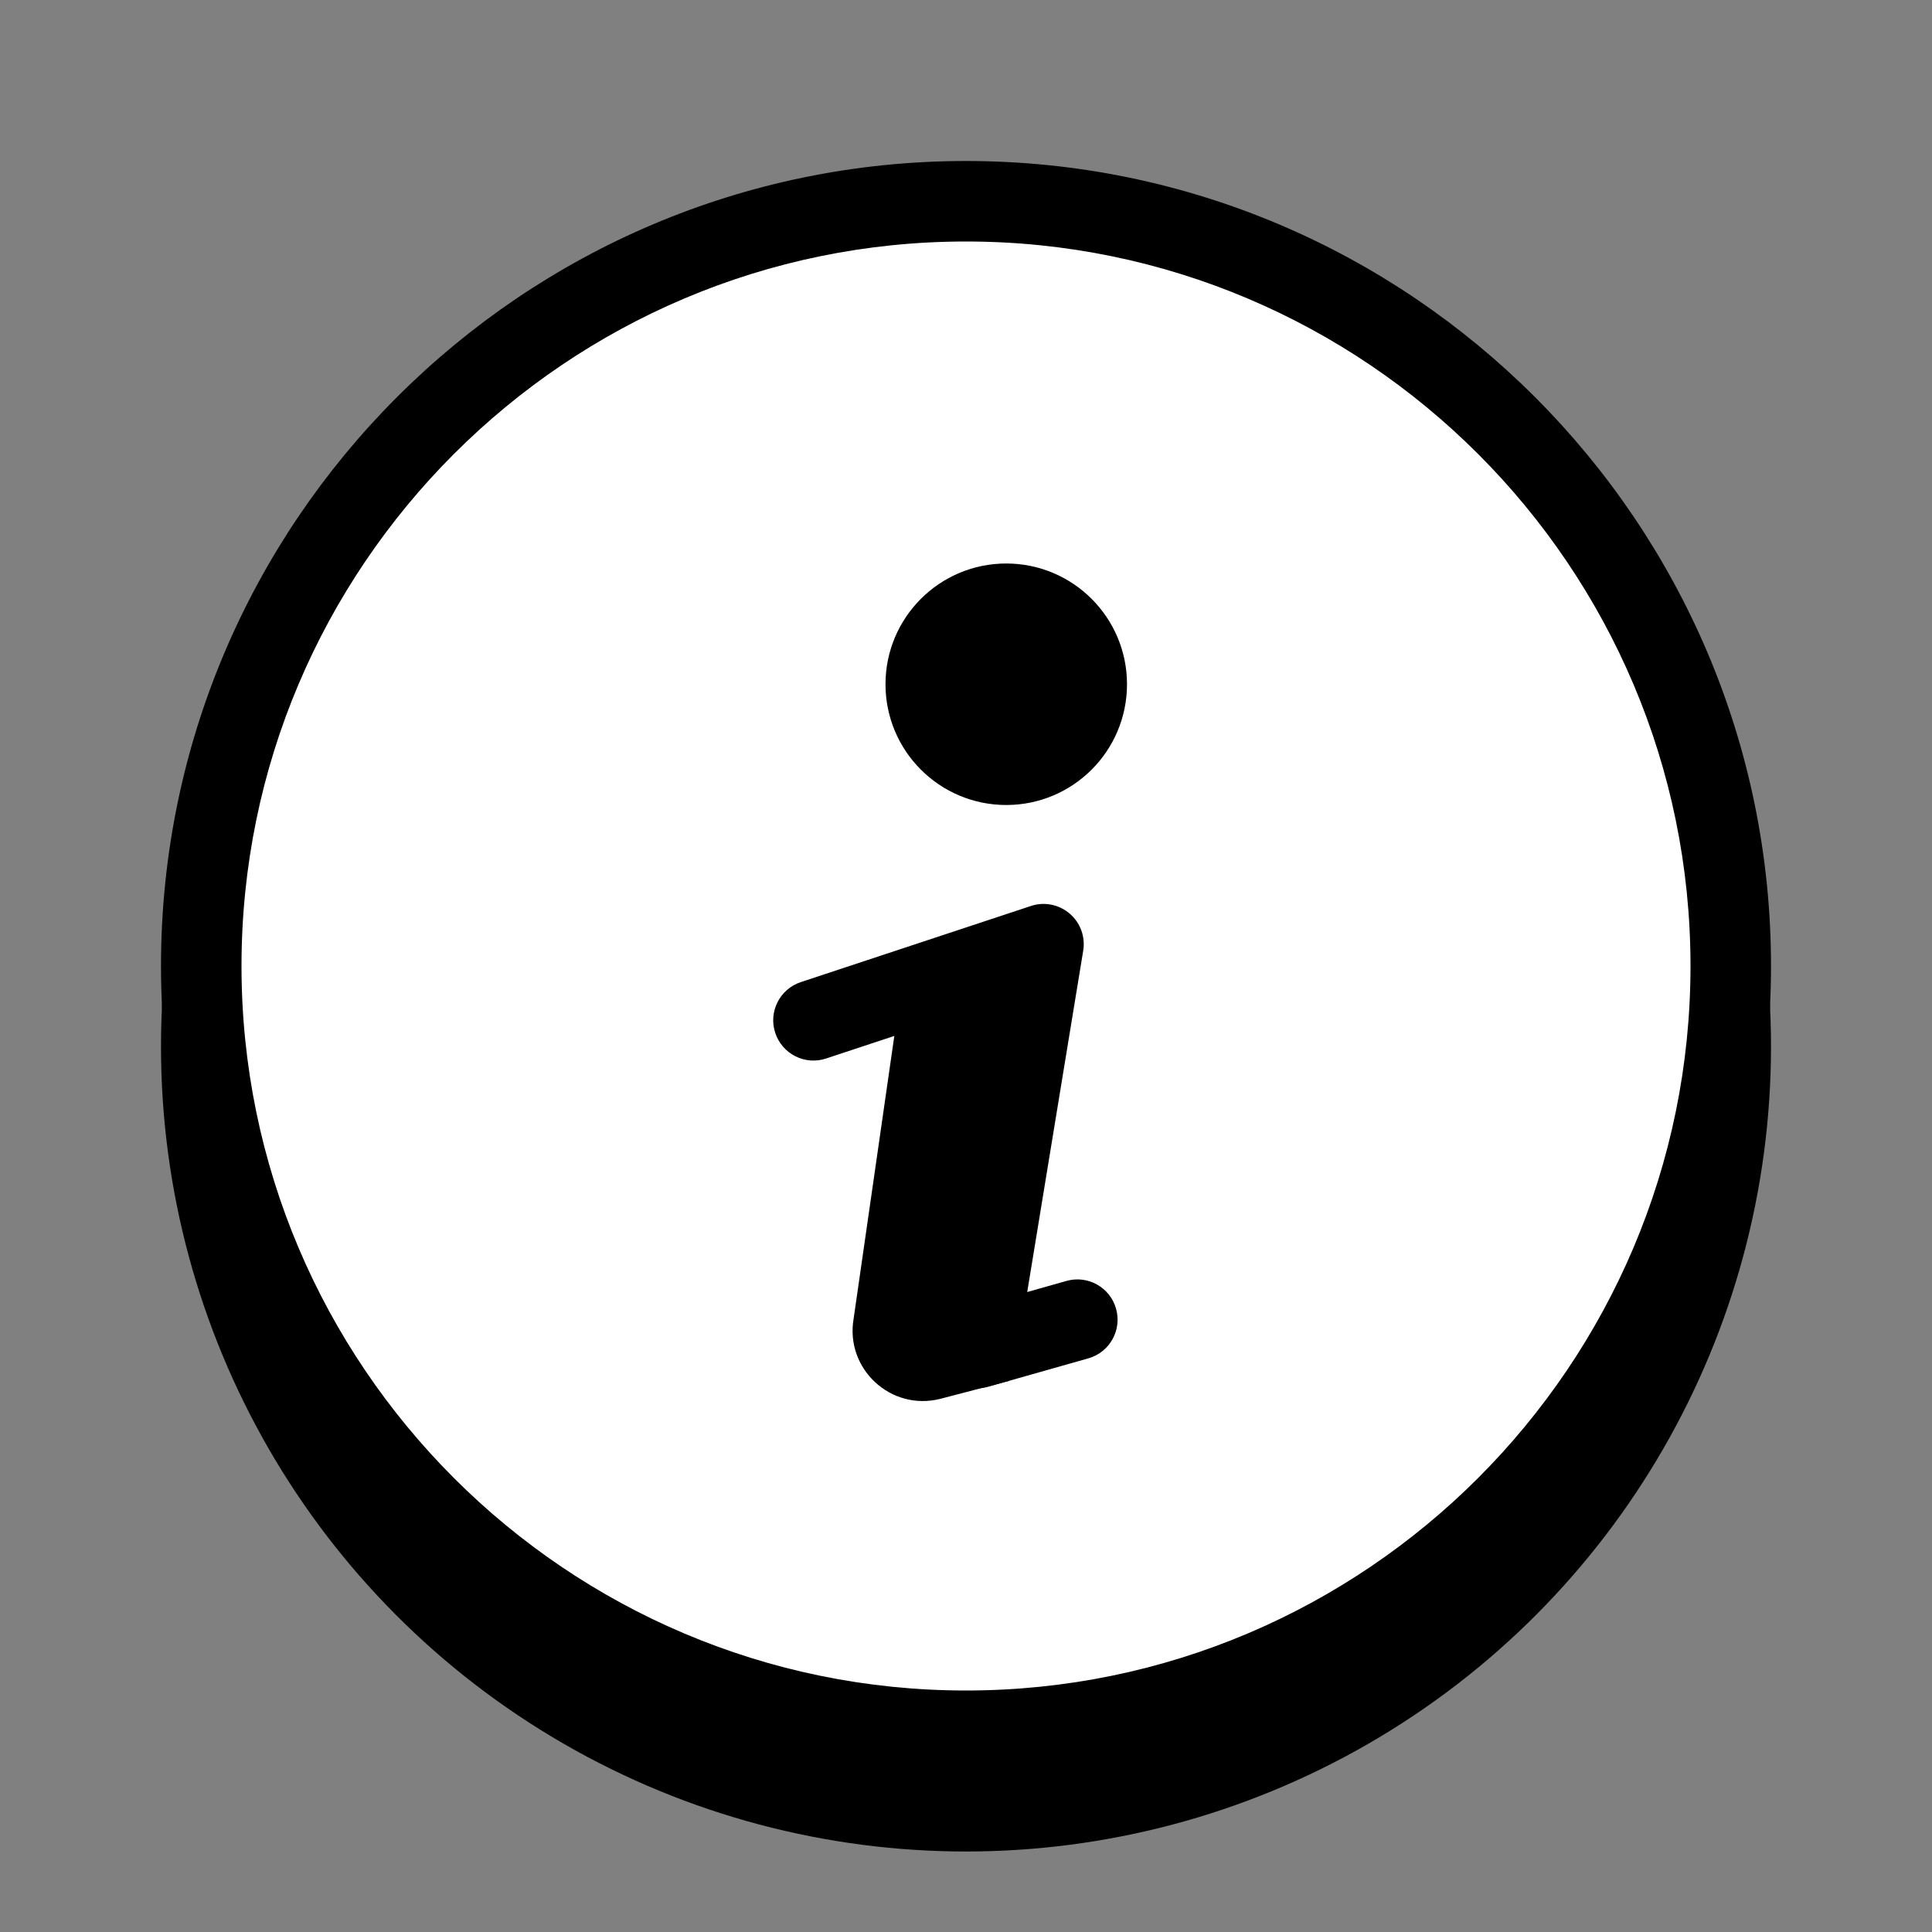 <svg xmlns="http://www.w3.org/2000/svg"  viewBox="0 0 48 48" width="48px" height="48px" baseProfile="basic"><rect x="0" y="0" width="48" height="48" fill="#808080" stroke="none"/><circle cx="24" cy="26" r="20"/><circle cx="24" cy="24" r="19" fill="#fff"/><path d="M24,44C12.972,44,4,35.028,4,24S12.972,4,24,4s20,8.972,20,20S35.028,44,24,44z M24,6C14.075,6,6,14.075,6,24	s8.075,18,18,18s18-8.075,18-18S33.925,6,24,6z"/><circle cx="25" cy="17" r="3"/><path d="M27.728,32.514c-0.15-0.532-0.705-0.841-1.234-0.689L25.521,32.1l1.391-8.48c0.057-0.346-0.071-0.695-0.337-0.922	c-0.266-0.228-0.632-0.3-0.963-0.189l-5.716,1.891c-0.524,0.173-0.809,0.739-0.635,1.263c0.173,0.524,0.74,0.81,1.263,0.635	l4.147-1.372l-1.378,8.403c-0.055,0.338,0.066,0.68,0.321,0.908c0.186,0.166,0.423,0.254,0.666,0.254	c0.091,0,0.183-0.012,0.272-0.038l2.487-0.705C27.57,33.598,27.879,33.045,27.728,32.514z"/><path d="M22.392,24.537l-1.184,8.226c-0.214,1.247,0.926,2.301,2.152,1.991l1.711-0.447l0.792-10.85L22.392,24.537z"/></svg>